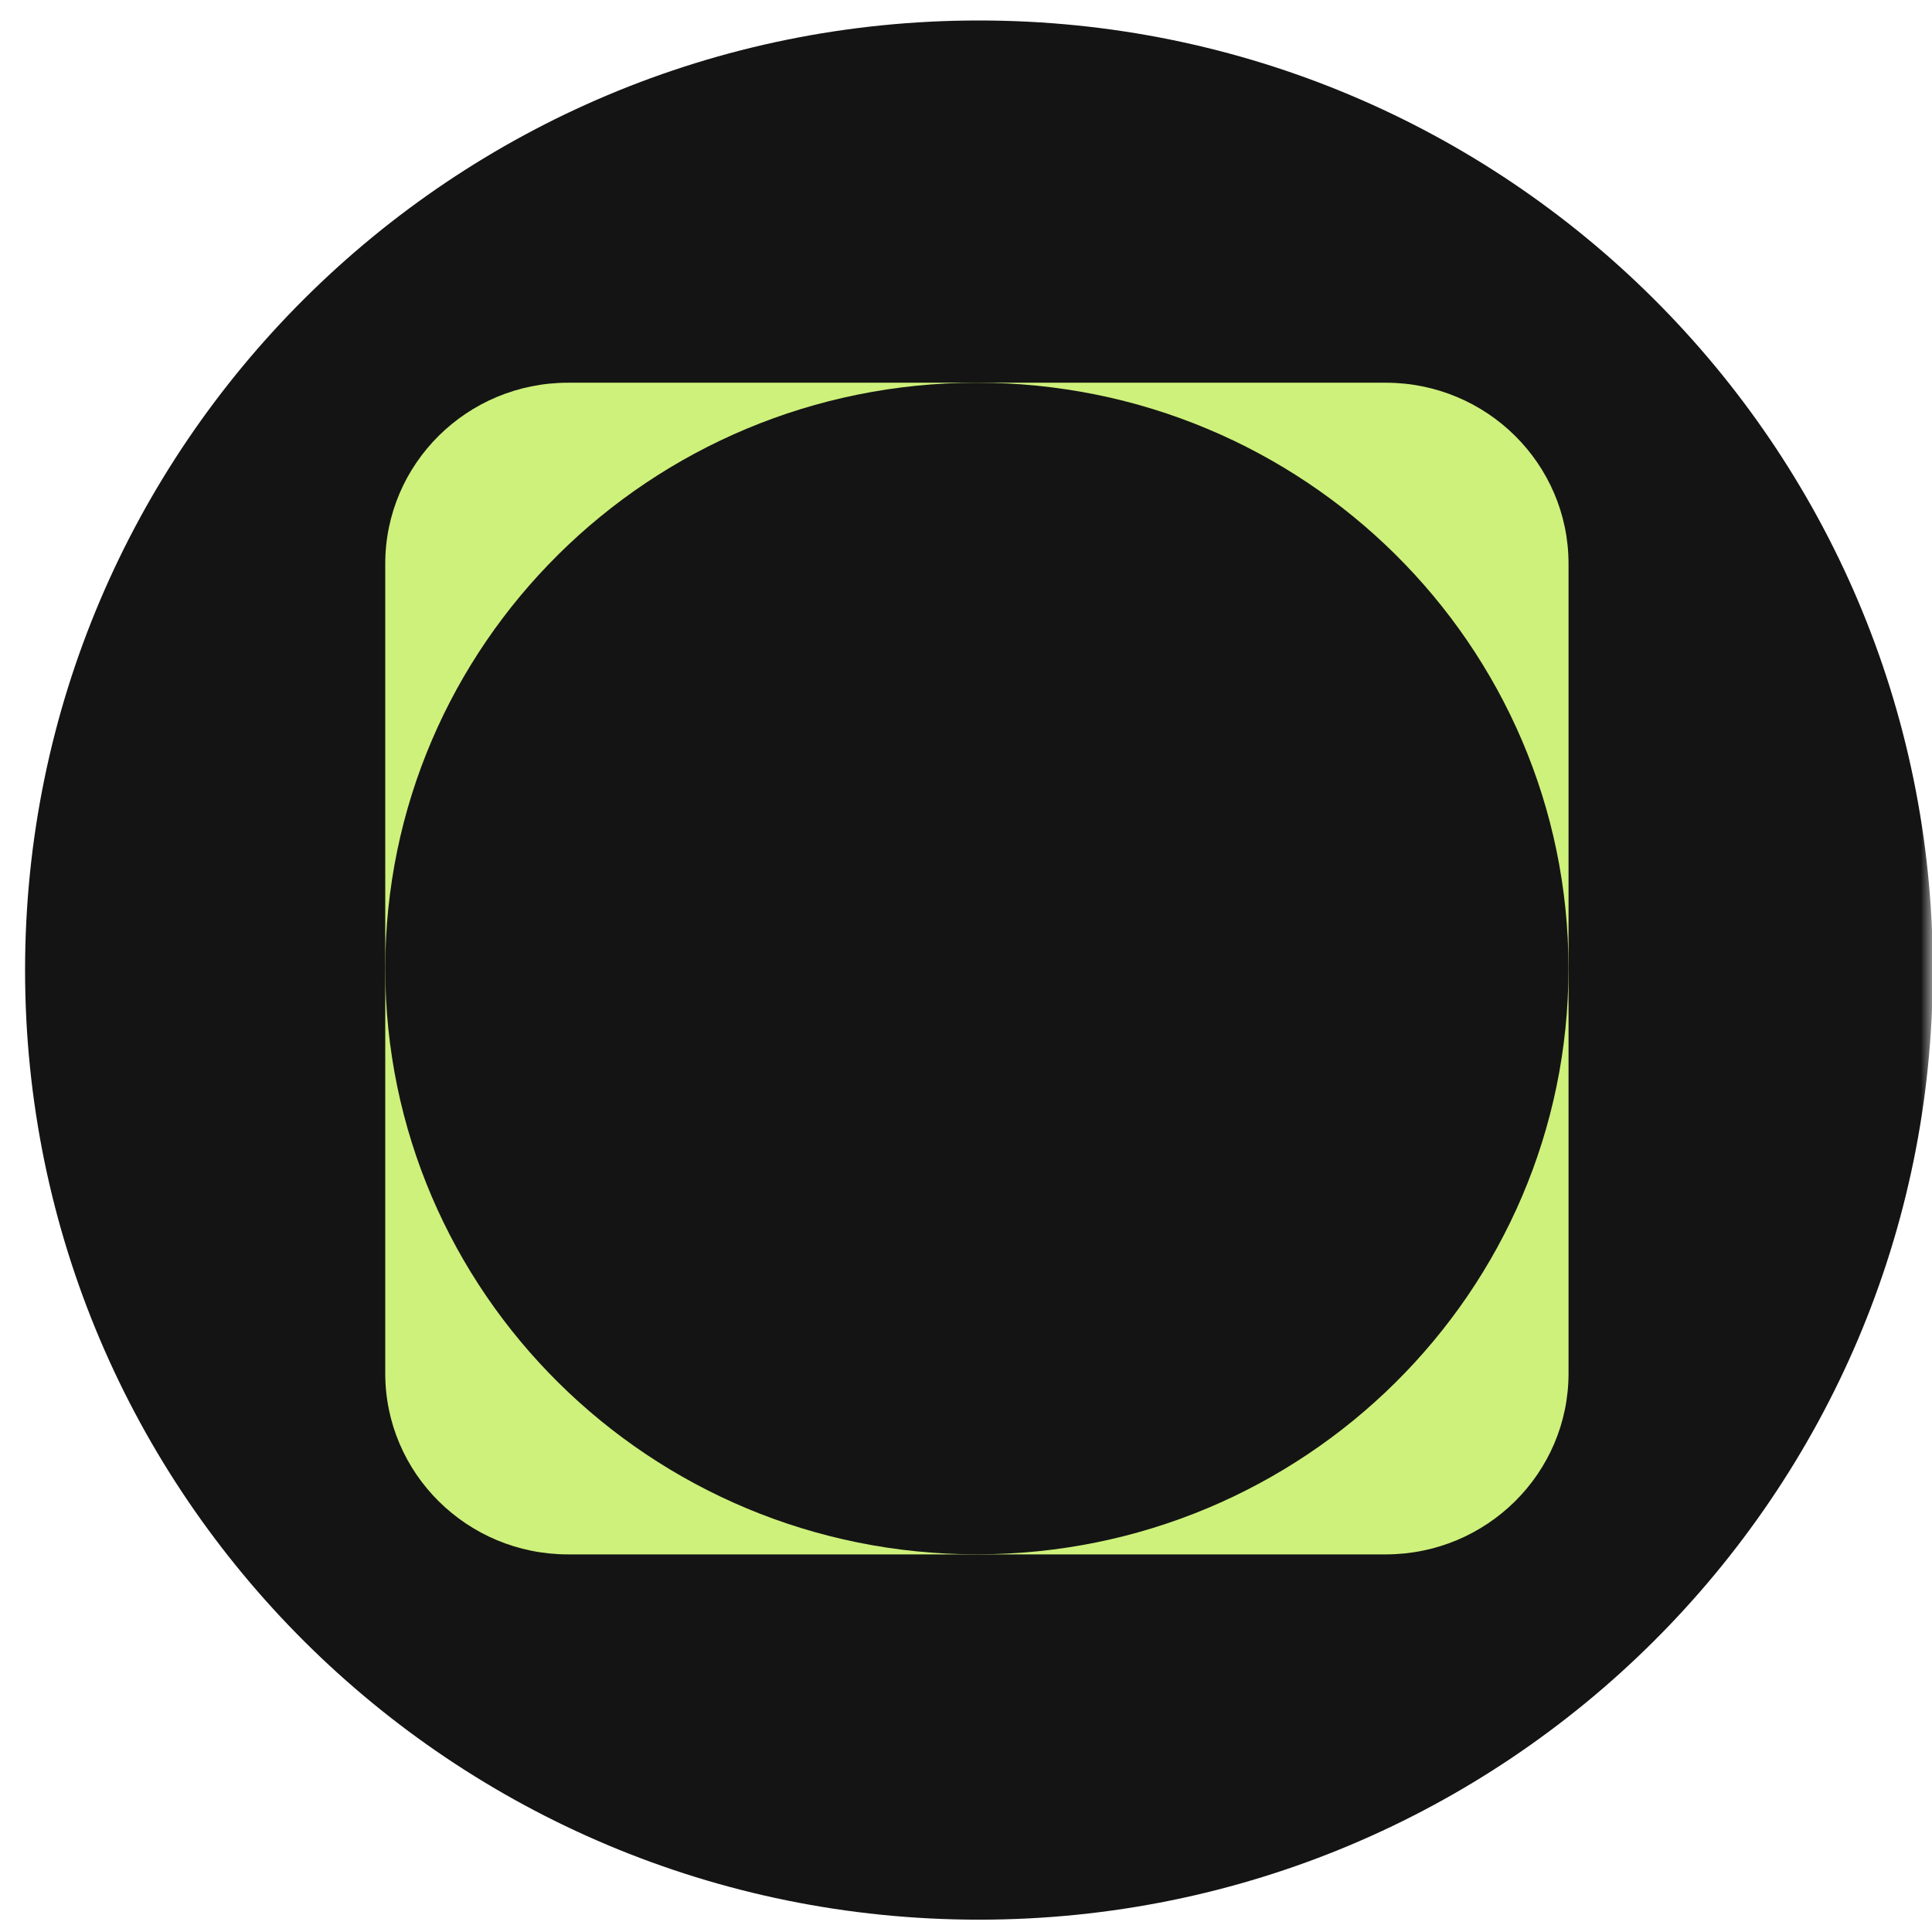 <svg width="87" height="87" viewBox="0 0 87 87" fill="none" xmlns="http://www.w3.org/2000/svg">
<mask id="mask0_316_99455" style="mask-type:luminance" maskUnits="userSpaceOnUse" x="0" y="0" width="87" height="87">
<path d="M87 0H0V87H87V0Z" fill="white"/>
</mask>
<g mask="url(#mask0_316_99455)">
<path d="M87.037 43.684C87.037 67.3 67.806 86.445 44.083 86.445C20.36 86.445 1.129 67.3 1.129 43.684C1.129 20.067 20.36 0.922 44.083 0.922C67.806 0.922 87.037 20.067 87.037 43.684Z" fill="#141414"/>
<path d="M62.399 17.234H25.581C21.034 17.234 17.348 20.884 17.348 25.387V61.843C17.348 66.346 21.034 69.996 25.581 69.996H62.399C66.946 69.996 70.633 66.346 70.633 61.843V25.387C70.633 20.884 66.946 17.234 62.399 17.234Z" fill="#CEF17B"/>
<path d="M43.99 69.994C58.704 69.994 70.631 58.184 70.631 43.614C70.631 29.045 58.704 17.234 43.99 17.234C29.276 17.234 17.348 29.045 17.348 43.614C17.348 58.184 29.276 69.994 43.99 69.994Z" fill="#141414"/>
</g>
</svg>
